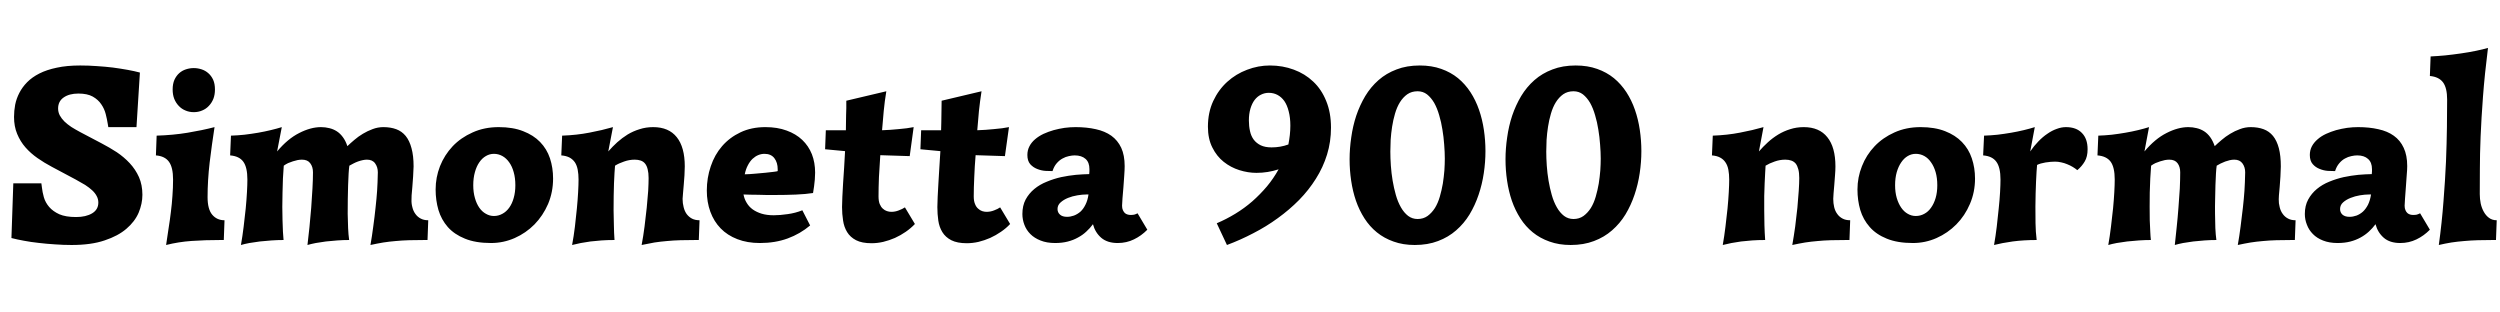 <svg xmlns="http://www.w3.org/2000/svg" xmlns:xlink="http://www.w3.org/1999/xlink" width="240.516" height="30.047"><path fill="black" d="M7.54 9L7.54 9Q6.66 9 6.12 9.38Q5.59 9.75 5.59 10.44L5.59 10.44Q5.59 10.79 5.75 11.10Q5.92 11.41 6.20 11.69Q6.48 11.96 6.87 12.22Q7.27 12.47 7.72 12.71L7.72 12.71L9.77 13.79Q10.52 14.18 11.23 14.64Q11.93 15.11 12.48 15.70Q13.03 16.29 13.37 17.04Q13.70 17.79 13.70 18.74L13.70 18.74Q13.70 19.59 13.34 20.46Q12.97 21.32 12.16 22.01Q11.36 22.70 10.06 23.13Q8.77 23.57 6.89 23.57L6.89 23.57Q6.09 23.57 5.29 23.51Q4.48 23.46 3.73 23.37Q2.98 23.29 2.30 23.16Q1.63 23.04 1.10 22.90L1.10 22.90L1.28 17.64L3.98 17.64L4.03 18.02Q4.08 18.48 4.22 18.98Q4.37 19.49 4.73 19.91Q5.09 20.33 5.70 20.61Q6.32 20.88 7.32 20.88L7.32 20.88Q8.27 20.88 8.87 20.52Q9.46 20.16 9.46 19.49L9.46 19.49Q9.46 19.15 9.30 18.86Q9.15 18.57 8.87 18.31Q8.59 18.05 8.19 17.79Q7.78 17.54 7.28 17.27L7.28 17.27L4.99 16.05Q4.27 15.67 3.61 15.21Q2.95 14.75 2.45 14.18Q1.95 13.61 1.65 12.88Q1.35 12.16 1.35 11.25L1.35 11.25Q1.35 10.66 1.46 10.07Q1.58 9.48 1.86 8.94Q2.14 8.39 2.61 7.91Q3.08 7.43 3.79 7.07Q4.50 6.71 5.47 6.51Q6.43 6.30 7.72 6.30L7.72 6.30Q8.53 6.30 9.33 6.36Q10.13 6.41 10.87 6.50Q11.61 6.60 12.28 6.72Q12.94 6.84 13.46 6.98L13.46 6.98L13.13 12.23L10.42 12.23L10.37 11.93Q10.30 11.48 10.17 10.97Q10.04 10.46 9.74 10.03Q9.45 9.59 8.92 9.29Q8.40 9 7.54 9ZM16.61 8.61L16.61 8.61Q16.61 8.07 16.78 7.68Q16.96 7.29 17.24 7.04Q17.52 6.79 17.89 6.67Q18.26 6.55 18.64 6.55L18.64 6.55Q19.02 6.55 19.39 6.67Q19.76 6.79 20.04 7.04Q20.33 7.29 20.51 7.68Q20.68 8.07 20.68 8.61L20.68 8.61Q20.68 9.11 20.53 9.50Q20.37 9.90 20.09 10.19Q19.82 10.48 19.45 10.63Q19.08 10.79 18.64 10.79L18.64 10.79Q18.21 10.79 17.84 10.63Q17.47 10.48 17.20 10.19Q16.92 9.90 16.76 9.50Q16.61 9.11 16.61 8.61ZM21.60 21.19L21.53 23.09L21.26 23.09Q19.71 23.09 18.44 23.18Q17.17 23.27 15.98 23.57L15.98 23.57Q16.10 22.75 16.22 21.96Q16.35 21.16 16.44 20.39Q16.54 19.62 16.59 18.84Q16.65 18.07 16.65 17.27L16.65 17.27Q16.65 16.11 16.26 15.57Q15.87 15.02 15 14.95L15 14.95L15.07 13.05Q16.66 13.00 18.05 12.77Q19.44 12.54 20.64 12.23L20.64 12.23Q20.38 13.91 20.17 15.64Q19.97 17.37 19.97 18.96L19.97 18.96Q19.97 20.13 20.42 20.66Q20.87 21.19 21.60 21.19L21.60 21.19ZM41.20 21.19L41.20 21.19L41.13 23.09L40.89 23.09Q40.04 23.09 39.36 23.11Q38.67 23.13 38.06 23.19Q37.45 23.24 36.87 23.33Q36.28 23.43 35.64 23.57L35.64 23.57Q35.79 22.72 35.91 21.79Q36.04 20.86 36.13 19.98Q36.23 19.10 36.28 18.36Q36.33 17.61 36.35 16.58L36.35 16.58Q36.35 16.08 36.09 15.72Q35.84 15.36 35.30 15.36L35.30 15.36Q35.10 15.36 34.88 15.41Q34.65 15.46 34.43 15.54Q34.21 15.62 34.00 15.73Q33.79 15.83 33.61 15.94L33.61 15.94Q33.57 16.20 33.54 16.69Q33.52 17.18 33.49 17.81Q33.47 18.43 33.46 19.15Q33.45 19.86 33.45 20.57Q33.46 21.28 33.49 21.94Q33.52 22.59 33.59 23.09L33.59 23.09Q33.02 23.09 32.46 23.13Q31.89 23.17 31.36 23.23Q30.83 23.30 30.38 23.38Q29.92 23.47 29.58 23.57L29.58 23.57Q29.67 22.80 29.77 21.87Q29.86 20.94 29.94 19.99Q30.01 19.04 30.06 18.15Q30.11 17.26 30.11 16.58L30.11 16.58Q30.11 16.05 29.85 15.71Q29.60 15.36 29.05 15.36L29.05 15.36Q28.86 15.36 28.63 15.40Q28.41 15.45 28.18 15.52Q27.95 15.59 27.72 15.69Q27.49 15.80 27.30 15.94L27.30 15.94Q27.26 16.51 27.22 17.17Q27.19 17.84 27.18 18.53Q27.16 19.22 27.16 19.90Q27.16 20.59 27.18 21.19Q27.19 21.80 27.22 22.29Q27.25 22.78 27.28 23.09L27.28 23.09Q26.72 23.09 26.13 23.13Q25.55 23.17 25.00 23.23Q24.46 23.30 23.99 23.38Q23.52 23.47 23.18 23.57L23.18 23.57Q23.33 22.72 23.44 21.81Q23.55 20.89 23.64 20.05Q23.72 19.21 23.76 18.48Q23.80 17.75 23.80 17.27L23.80 17.27Q23.80 16.10 23.41 15.56Q23.02 15.02 22.14 14.95L22.14 14.95L22.22 13.05Q22.85 13.03 23.52 12.96Q24.19 12.88 24.83 12.77Q25.46 12.66 26.04 12.52Q26.63 12.38 27.11 12.23L27.11 12.23L26.66 14.57Q27.67 13.36 28.78 12.80Q29.89 12.23 30.88 12.23L30.88 12.23Q31.30 12.23 31.69 12.33Q32.07 12.42 32.40 12.63Q32.73 12.84 32.99 13.20Q33.25 13.55 33.42 14.06L33.42 14.06Q33.71 13.78 34.09 13.46Q34.46 13.14 34.91 12.87Q35.36 12.60 35.85 12.42Q36.35 12.23 36.88 12.23L36.88 12.23Q37.58 12.23 38.12 12.43Q38.66 12.63 39.03 13.08Q39.40 13.54 39.59 14.26Q39.79 14.98 39.79 16.01L39.79 16.01Q39.76 16.96 39.67 17.98Q39.57 19.01 39.59 19.17L39.59 19.17Q39.57 19.56 39.67 19.93Q39.76 20.31 39.97 20.59Q40.17 20.87 40.48 21.03Q40.78 21.19 41.20 21.19ZM41.91 18.23L41.91 18.23Q41.91 17.07 42.33 15.99Q42.76 14.91 43.55 14.07Q44.34 13.24 45.47 12.74Q46.59 12.23 47.98 12.23L47.98 12.23Q49.35 12.23 50.33 12.62Q51.32 13.00 51.96 13.66Q52.61 14.33 52.91 15.23Q53.21 16.14 53.21 17.18L53.21 17.18Q53.21 18.48 52.73 19.62Q52.24 20.75 51.42 21.59Q50.60 22.42 49.52 22.90Q48.43 23.38 47.24 23.38L47.24 23.38Q45.75 23.38 44.73 22.96Q43.71 22.55 43.08 21.84Q42.46 21.13 42.18 20.20Q41.91 19.27 41.91 18.23ZM45.53 17.82L45.53 17.82Q45.53 18.50 45.69 19.05Q45.84 19.59 46.11 19.98Q46.38 20.37 46.75 20.57Q47.11 20.78 47.52 20.78L47.52 20.78Q47.95 20.78 48.33 20.57Q48.71 20.37 48.99 19.98Q49.27 19.59 49.42 19.05Q49.58 18.50 49.58 17.82L49.58 17.82Q49.58 17.12 49.42 16.56Q49.27 16.01 48.99 15.62Q48.71 15.22 48.33 15.01Q47.95 14.80 47.52 14.80L47.52 14.80Q47.11 14.80 46.75 15.01Q46.38 15.22 46.11 15.62Q45.84 16.01 45.69 16.56Q45.53 17.12 45.53 17.82ZM58.97 12.23L58.52 14.57Q58.92 14.11 59.38 13.69Q59.85 13.27 60.38 12.94Q60.91 12.62 61.53 12.43Q62.14 12.23 62.84 12.23L62.84 12.23Q64.34 12.23 65.11 13.20Q65.88 14.16 65.88 16.01L65.88 16.01Q65.88 16.39 65.85 16.87Q65.81 17.34 65.78 17.79Q65.74 18.23 65.71 18.60Q65.67 18.96 65.67 19.13L65.67 19.13Q65.67 19.56 65.77 19.93Q65.86 20.31 66.06 20.59Q66.27 20.87 66.57 21.03Q66.88 21.19 67.30 21.19L67.30 21.19L67.23 23.09L66.98 23.09Q66.14 23.09 65.46 23.11Q64.77 23.13 64.16 23.19Q63.55 23.24 62.96 23.33Q62.38 23.43 61.73 23.57L61.73 23.57Q61.89 22.72 62.01 21.79Q62.13 20.86 62.22 19.98Q62.31 19.10 62.36 18.36Q62.40 17.61 62.40 17.13L62.40 17.13Q62.40 16.63 62.31 16.29Q62.23 15.95 62.06 15.74Q61.90 15.54 61.65 15.45Q61.39 15.36 61.07 15.36L61.07 15.36Q60.54 15.36 60.04 15.54Q59.53 15.71 59.17 15.94L59.17 15.94Q59.14 16.20 59.12 16.63Q59.10 17.07 59.07 17.64Q59.05 18.20 59.04 18.86Q59.03 19.52 59.03 20.23Q59.04 20.94 59.06 21.67Q59.07 22.39 59.12 23.09L59.12 23.09Q58.44 23.09 57.87 23.13Q57.30 23.17 56.81 23.23Q56.32 23.30 55.88 23.38Q55.44 23.47 55.04 23.57L55.04 23.57Q55.20 22.72 55.31 21.81Q55.42 20.89 55.50 20.05Q55.58 19.21 55.62 18.48Q55.66 17.75 55.66 17.27L55.66 17.27Q55.66 16.75 55.58 16.33Q55.50 15.91 55.31 15.62Q55.11 15.33 54.80 15.16Q54.48 14.99 54 14.95L54 14.95L54.08 13.05Q55.49 13.00 56.71 12.76Q57.93 12.53 58.97 12.23L58.97 12.23ZM71.53 18.71L71.53 18.71Q71.61 19.15 71.84 19.52Q72.06 19.89 72.42 20.15Q72.79 20.41 73.28 20.56Q73.78 20.71 74.44 20.71L74.44 20.71Q75.04 20.71 75.78 20.60Q76.52 20.50 77.19 20.23L77.19 20.23L77.94 21.69Q76.98 22.50 75.78 22.94Q74.58 23.38 73.11 23.38L73.11 23.38Q71.89 23.38 70.94 23.01Q69.98 22.64 69.33 21.97Q68.68 21.30 68.34 20.37Q68.00 19.44 68.00 18.33L68.00 18.33Q68.00 17.11 68.38 16.00Q68.75 14.89 69.47 14.06Q70.20 13.22 71.24 12.73Q72.29 12.23 73.64 12.23L73.64 12.23Q74.79 12.23 75.68 12.56Q76.57 12.88 77.18 13.46Q77.79 14.04 78.11 14.84Q78.42 15.64 78.42 16.61L78.42 16.61Q78.42 16.93 78.39 17.28Q78.35 17.63 78.32 17.92L78.32 17.92Q78.27 18.26 78.22 18.57L78.22 18.57Q77.52 18.68 76.56 18.72Q75.60 18.76 74.51 18.76L74.51 18.76Q74.14 18.76 73.75 18.76Q73.35 18.75 72.96 18.74Q72.56 18.74 72.19 18.73Q71.82 18.73 71.53 18.71ZM73.55 14.80L73.55 14.80Q73.24 14.80 72.95 14.92Q72.66 15.04 72.40 15.28Q72.14 15.53 71.95 15.90Q71.75 16.27 71.65 16.77L71.65 16.77Q72.11 16.76 72.64 16.71Q73.17 16.66 73.64 16.62Q74.11 16.57 74.44 16.53Q74.77 16.49 74.82 16.46L74.82 16.46L74.82 16.29Q74.82 15.64 74.50 15.22Q74.18 14.80 73.55 14.80ZM83.85 23.40L83.85 23.40Q82.92 23.40 82.36 23.11Q81.80 22.82 81.50 22.33Q81.20 21.84 81.11 21.22Q81.01 20.59 81.01 19.92L81.01 19.92Q81.01 19.52 81.04 18.93Q81.07 18.34 81.11 17.64Q81.15 16.93 81.21 16.14Q81.26 15.35 81.30 14.54L81.30 14.54L79.38 14.36L79.45 12.53L81.38 12.53Q81.39 12.11 81.39 11.75Q81.40 11.40 81.40 11.07Q81.41 10.73 81.42 10.40Q81.42 10.07 81.42 9.69L81.42 9.69L85.27 8.78Q85.11 9.74 85.02 10.68Q84.93 11.61 84.86 12.53L84.86 12.53Q85.24 12.52 85.65 12.49Q86.06 12.46 86.47 12.42Q86.87 12.39 87.23 12.34Q87.60 12.29 87.90 12.23L87.90 12.23L87.52 15.02L84.69 14.93Q84.61 16.00 84.56 17.04Q84.52 18.08 84.52 18.89L84.52 18.89Q84.52 19.34 84.63 19.62Q84.75 19.91 84.93 20.07Q85.11 20.24 85.33 20.31Q85.55 20.38 85.75 20.38L85.75 20.38Q86.12 20.38 86.47 20.24Q86.82 20.11 87.06 19.95L87.06 19.95L88.02 21.55Q87.63 21.96 87.14 22.30Q86.65 22.64 86.10 22.89Q85.55 23.13 84.97 23.27Q84.40 23.40 83.85 23.40ZM93.01 23.40L93.01 23.40Q92.09 23.40 91.52 23.11Q90.96 22.82 90.66 22.33Q90.36 21.84 90.27 21.22Q90.18 20.59 90.18 19.92L90.18 19.92Q90.18 19.52 90.21 18.93Q90.23 18.34 90.28 17.64Q90.32 16.93 90.37 16.14Q90.42 15.35 90.47 14.54L90.47 14.54L88.55 14.36L88.62 12.53L90.54 12.53Q90.55 12.11 90.56 11.75Q90.56 11.40 90.57 11.07Q90.57 10.73 90.58 10.40Q90.59 10.07 90.59 9.69L90.59 9.69L94.43 8.78Q94.28 9.74 94.18 10.68Q94.09 11.61 94.02 12.53L94.02 12.53Q94.41 12.52 94.82 12.49Q95.23 12.46 95.63 12.42Q96.04 12.39 96.40 12.34Q96.76 12.29 97.07 12.23L97.07 12.23L96.68 15.02L93.86 14.93Q93.77 16.00 93.73 17.04Q93.68 18.08 93.68 18.89L93.68 18.89Q93.68 19.34 93.80 19.62Q93.91 19.91 94.10 20.07Q94.28 20.24 94.49 20.31Q94.71 20.38 94.91 20.38L94.91 20.38Q95.29 20.38 95.64 20.24Q95.99 20.11 96.22 19.95L96.22 19.95L97.18 21.55Q96.80 21.96 96.30 22.30Q95.81 22.64 95.26 22.89Q94.71 23.13 94.14 23.27Q93.56 23.40 93.01 23.40ZM109.44 20.52L110.38 22.10Q109.80 22.69 109.09 23.03Q108.38 23.38 107.53 23.38L107.53 23.38Q106.54 23.38 105.95 22.88Q105.36 22.37 105.15 21.57L105.15 21.57Q104.87 21.95 104.51 22.28Q104.16 22.61 103.71 22.85Q103.27 23.10 102.72 23.24Q102.18 23.38 101.51 23.38L101.51 23.38Q100.70 23.38 100.11 23.14Q99.52 22.91 99.13 22.52Q98.74 22.13 98.55 21.62Q98.36 21.12 98.36 20.59L98.36 20.59Q98.36 19.79 98.67 19.20Q98.99 18.61 99.51 18.18Q100.03 17.75 100.71 17.48Q101.38 17.20 102.09 17.04Q102.81 16.89 103.51 16.82Q104.20 16.76 104.79 16.75L104.79 16.75Q104.81 16.58 104.81 16.48Q104.81 16.38 104.81 16.27L104.81 16.27Q104.81 15.62 104.44 15.29Q104.06 14.95 103.39 14.95L103.39 14.95Q103.14 14.95 102.83 15.02Q102.52 15.08 102.22 15.25Q101.92 15.41 101.66 15.71Q101.40 16.01 101.26 16.46L101.26 16.46Q100.98 16.46 100.57 16.44Q100.16 16.41 99.77 16.25Q99.39 16.10 99.11 15.79Q98.84 15.47 98.84 14.91L98.84 14.91Q98.84 14.45 99.04 14.07Q99.23 13.70 99.58 13.40Q99.93 13.10 100.39 12.88Q100.85 12.67 101.37 12.52Q101.88 12.38 102.42 12.30Q102.96 12.23 103.48 12.23L103.48 12.23Q104.55 12.23 105.43 12.43Q106.30 12.62 106.92 13.06Q107.53 13.50 107.87 14.22Q108.20 14.94 108.20 15.98L108.20 15.98Q108.20 16.32 108.16 16.88Q108.12 17.44 108.08 18.01Q108.04 18.59 107.99 19.08Q107.95 19.58 107.95 19.79L107.95 19.79Q107.95 20.05 108.03 20.22Q108.11 20.39 108.22 20.50Q108.34 20.60 108.49 20.64Q108.63 20.68 108.77 20.68L108.77 20.68Q108.97 20.68 109.12 20.65Q109.27 20.61 109.44 20.52L109.44 20.52ZM104.72 18.71L104.53 18.71Q104.14 18.71 103.66 18.79Q103.17 18.87 102.75 19.04Q102.33 19.21 102.04 19.47Q101.74 19.73 101.74 20.11L101.74 20.11Q101.74 20.44 101.98 20.65Q102.21 20.86 102.66 20.86L102.66 20.86Q102.98 20.86 103.32 20.74Q103.66 20.61 103.95 20.36Q104.23 20.10 104.43 19.69Q104.64 19.28 104.72 18.71L104.72 18.71ZM118.04 23.57L117.06 21.48Q117.98 21.09 118.85 20.56Q119.72 20.03 120.48 19.37Q121.24 18.70 121.89 17.93Q122.53 17.16 123.01 16.29L123.01 16.29Q121.97 16.63 120.88 16.63L120.88 16.63Q120.07 16.63 119.24 16.37Q118.41 16.11 117.73 15.57Q117.06 15.04 116.64 14.20Q116.21 13.36 116.21 12.19L116.21 12.19Q116.21 10.82 116.72 9.72Q117.23 8.63 118.07 7.87Q118.91 7.11 119.98 6.71Q121.05 6.30 122.17 6.30L122.17 6.30Q123.40 6.30 124.47 6.70Q125.54 7.09 126.34 7.85Q127.14 8.60 127.59 9.72Q128.05 10.84 128.05 12.28L128.05 12.28Q128.05 13.64 127.67 14.87Q127.29 16.10 126.60 17.19Q125.92 18.28 124.98 19.24Q124.04 20.19 122.93 20.99Q121.82 21.80 120.57 22.44Q119.33 23.09 118.04 23.57L118.04 23.57ZM122.33 14.18L122.33 14.18Q123.19 14.18 123.95 13.90L123.95 13.90Q124.04 13.44 124.09 12.99Q124.14 12.54 124.14 12.09L124.14 12.09Q124.14 11.31 123.98 10.71Q123.83 10.11 123.56 9.72Q123.28 9.33 122.90 9.13Q122.52 8.93 122.07 8.93L122.07 8.93Q121.66 8.93 121.31 9.11Q120.96 9.28 120.70 9.62Q120.45 9.95 120.30 10.45Q120.15 10.95 120.15 11.59L120.15 11.59Q120.15 12.14 120.26 12.62Q120.36 13.09 120.62 13.44Q120.88 13.78 121.29 13.98Q121.71 14.18 122.33 14.18ZM136.11 23.57L136.11 23.57Q134.98 23.57 134.07 23.24Q133.16 22.92 132.46 22.35Q131.77 21.79 131.27 21.01Q130.77 20.23 130.45 19.31Q130.14 18.40 129.99 17.38Q129.84 16.37 129.84 15.33L129.84 15.33Q129.84 14.29 130.00 13.21Q130.15 12.13 130.48 11.13Q130.82 10.13 131.34 9.25Q131.87 8.37 132.62 7.71Q133.37 7.05 134.36 6.68Q135.34 6.30 136.59 6.30L136.59 6.30Q137.74 6.30 138.66 6.63Q139.57 6.95 140.27 7.52Q140.96 8.09 141.47 8.87Q141.97 9.64 142.29 10.56Q142.61 11.48 142.76 12.50Q142.91 13.51 142.91 14.54L142.91 14.54Q142.91 15.59 142.75 16.66Q142.59 17.74 142.25 18.74Q141.91 19.75 141.38 20.63Q140.85 21.50 140.09 22.16Q139.34 22.82 138.35 23.19Q137.36 23.57 136.11 23.57ZM136.38 21.07L136.38 21.07Q136.93 21.07 137.34 20.78Q137.75 20.48 138.05 20.01Q138.34 19.54 138.52 18.92Q138.70 18.30 138.81 17.66Q138.91 17.02 138.96 16.39Q139.00 15.76 139.00 15.26L139.00 15.26Q139.00 14.64 138.94 13.91Q138.89 13.18 138.77 12.47Q138.66 11.75 138.46 11.09Q138.27 10.42 137.98 9.90Q137.68 9.39 137.29 9.08Q136.90 8.78 136.38 8.78L136.38 8.78Q135.81 8.78 135.39 9.07Q134.98 9.36 134.68 9.84Q134.39 10.31 134.21 10.93Q134.03 11.54 133.93 12.19Q133.83 12.83 133.79 13.46Q133.76 14.09 133.76 14.59L133.76 14.59Q133.76 15.21 133.81 15.94Q133.86 16.66 133.98 17.38Q134.10 18.09 134.29 18.76Q134.48 19.43 134.78 19.95Q135.07 20.46 135.47 20.77Q135.87 21.07 136.38 21.07ZM151.11 23.57L151.11 23.57Q149.98 23.57 149.07 23.24Q148.16 22.92 147.46 22.35Q146.77 21.79 146.27 21.01Q145.77 20.23 145.45 19.31Q145.14 18.40 144.99 17.38Q144.84 16.37 144.84 15.33L144.84 15.33Q144.84 14.29 145.00 13.21Q145.15 12.13 145.48 11.13Q145.82 10.13 146.34 9.25Q146.87 8.37 147.62 7.71Q148.37 7.05 149.36 6.68Q150.34 6.30 151.59 6.30L151.59 6.30Q152.74 6.30 153.66 6.63Q154.57 6.95 155.27 7.52Q155.96 8.09 156.47 8.87Q156.97 9.64 157.29 10.56Q157.61 11.48 157.76 12.50Q157.91 13.51 157.91 14.54L157.91 14.54Q157.91 15.59 157.75 16.66Q157.59 17.74 157.25 18.74Q156.91 19.75 156.38 20.63Q155.85 21.50 155.09 22.16Q154.34 22.82 153.35 23.19Q152.36 23.57 151.11 23.57ZM151.38 21.07L151.38 21.07Q151.93 21.07 152.34 20.78Q152.75 20.48 153.05 20.01Q153.34 19.54 153.52 18.92Q153.70 18.30 153.81 17.66Q153.91 17.02 153.96 16.39Q154.00 15.76 154.00 15.26L154.00 15.26Q154.00 14.64 153.94 13.91Q153.89 13.18 153.77 12.47Q153.66 11.75 153.46 11.09Q153.27 10.42 152.98 9.90Q152.68 9.39 152.29 9.08Q151.90 8.78 151.38 8.78L151.38 8.78Q150.81 8.78 150.39 9.07Q149.98 9.36 149.68 9.84Q149.39 10.31 149.21 10.93Q149.03 11.54 148.93 12.19Q148.83 12.83 148.79 13.46Q148.76 14.09 148.76 14.59L148.76 14.59Q148.76 15.21 148.81 15.94Q148.86 16.66 148.98 17.38Q149.10 18.09 149.29 18.76Q149.48 19.43 149.78 19.95Q150.07 20.46 150.47 20.77Q150.87 21.07 151.38 21.07ZM169.66 12.23L169.22 14.57Q169.62 14.11 170.08 13.69Q170.54 13.27 171.08 12.94Q171.61 12.62 172.22 12.43Q172.84 12.23 173.53 12.23L173.53 12.23Q175.03 12.23 175.80 13.20Q176.58 14.16 176.58 16.01L176.58 16.01Q176.58 16.39 176.54 16.87Q176.51 17.34 176.47 17.79Q176.44 18.23 176.40 18.60Q176.37 18.96 176.37 19.13L176.37 19.13Q176.37 19.56 176.46 19.93Q176.55 20.31 176.76 20.59Q176.96 20.87 177.27 21.03Q177.57 21.19 178.00 21.19L178.00 21.19L177.93 23.09L177.68 23.09Q176.84 23.09 176.15 23.11Q175.46 23.13 174.86 23.19Q174.25 23.24 173.66 23.33Q173.07 23.43 172.43 23.57L172.43 23.57Q172.58 22.72 172.71 21.79Q172.83 20.86 172.92 19.98Q173.00 19.10 173.05 18.36Q173.10 17.61 173.10 17.13L173.10 17.13Q173.10 16.63 173.01 16.29Q172.92 15.95 172.76 15.74Q172.59 15.54 172.34 15.45Q172.09 15.36 171.76 15.36L171.76 15.36Q171.23 15.36 170.73 15.54Q170.23 15.71 169.86 15.94L169.86 15.94Q169.84 16.20 169.82 16.63Q169.79 17.07 169.77 17.64Q169.75 18.20 169.73 18.86Q169.72 19.52 169.73 20.23Q169.73 20.94 169.75 21.67Q169.77 22.39 169.82 23.09L169.82 23.09Q169.14 23.09 168.57 23.13Q168 23.17 167.51 23.23Q167.02 23.30 166.58 23.38Q166.14 23.47 165.74 23.57L165.74 23.57Q165.89 22.72 166.00 21.81Q166.11 20.89 166.20 20.05Q166.28 19.21 166.32 18.48Q166.36 17.75 166.36 17.27L166.36 17.27Q166.36 16.75 166.28 16.33Q166.20 15.91 166.00 15.62Q165.81 15.33 165.49 15.16Q165.18 14.99 164.70 14.95L164.70 14.95L164.78 13.05Q166.18 13.00 167.40 12.76Q168.62 12.53 169.66 12.23L169.66 12.23ZM178.70 18.23L178.70 18.23Q178.70 17.07 179.13 15.99Q179.55 14.91 180.35 14.07Q181.14 13.24 182.26 12.74Q183.39 12.23 184.77 12.23L184.77 12.23Q186.14 12.23 187.13 12.62Q188.11 13.00 188.75 13.66Q189.40 14.33 189.70 15.23Q190.01 16.14 190.01 17.18L190.01 17.18Q190.01 18.48 189.52 19.62Q189.04 20.75 188.21 21.59Q187.39 22.42 186.31 22.90Q185.23 23.38 184.03 23.38L184.03 23.38Q182.54 23.38 181.52 22.96Q180.50 22.55 179.88 21.84Q179.25 21.13 178.97 20.20Q178.70 19.27 178.70 18.23ZM182.32 17.82L182.32 17.82Q182.32 18.50 182.48 19.05Q182.64 19.59 182.91 19.98Q183.18 20.37 183.54 20.57Q183.90 20.78 184.31 20.78L184.31 20.78Q184.75 20.78 185.13 20.57Q185.51 20.37 185.78 19.98Q186.06 19.59 186.22 19.05Q186.38 18.50 186.38 17.82L186.38 17.82Q186.38 17.12 186.22 16.56Q186.06 16.01 185.78 15.62Q185.51 15.22 185.13 15.01Q184.75 14.80 184.31 14.80L184.31 14.80Q183.90 14.80 183.54 15.01Q183.18 15.22 182.91 15.62Q182.64 16.01 182.48 16.56Q182.32 17.12 182.32 17.82ZM195.98 15.87L195.98 15.87Q195.96 16.10 195.93 16.52Q195.90 16.95 195.88 17.48Q195.86 18.01 195.84 18.63Q195.82 19.25 195.82 19.88L195.82 19.88Q195.82 20.65 195.83 21.47Q195.84 22.29 195.94 23.09L195.94 23.09Q194.70 23.09 193.63 23.23Q192.57 23.38 191.84 23.57L191.84 23.57Q191.99 22.72 192.10 21.81Q192.21 20.89 192.29 20.05Q192.38 19.21 192.42 18.48Q192.46 17.75 192.46 17.27L192.46 17.27Q192.46 16.10 192.06 15.56Q191.67 15.02 190.79 14.95L190.79 14.95L190.88 13.05Q191.51 13.03 192.18 12.96Q192.84 12.88 193.48 12.77Q194.12 12.66 194.70 12.52Q195.28 12.38 195.76 12.23L195.76 12.23L195.32 14.57Q195.68 14.04 196.10 13.61Q196.52 13.17 196.97 12.87Q197.41 12.56 197.87 12.40Q198.32 12.23 198.76 12.23L198.76 12.23Q199.75 12.23 200.29 12.79Q200.84 13.34 200.84 14.36L200.84 14.36Q200.84 15.08 200.56 15.54Q200.29 16.00 199.85 16.37L199.85 16.37Q199.66 16.21 199.41 16.06Q199.16 15.91 198.88 15.80Q198.60 15.68 198.30 15.62Q198 15.55 197.71 15.55L197.71 15.55Q197.52 15.55 197.28 15.57Q197.04 15.59 196.79 15.63Q196.55 15.67 196.34 15.73Q196.13 15.79 195.98 15.87ZM220.85 21.19L220.85 21.19L220.78 23.09L220.54 23.09Q219.69 23.09 219.01 23.11Q218.32 23.13 217.71 23.19Q217.10 23.24 216.52 23.33Q215.93 23.43 215.29 23.57L215.29 23.57Q215.44 22.72 215.56 21.79Q215.68 20.86 215.78 19.98Q215.88 19.10 215.93 18.36Q215.98 17.61 216 16.58L216 16.58Q216 16.08 215.74 15.72Q215.48 15.36 214.95 15.36L214.95 15.36Q214.75 15.36 214.52 15.41Q214.30 15.46 214.08 15.54Q213.86 15.62 213.64 15.73Q213.43 15.83 213.26 15.94L213.26 15.94Q213.22 16.20 213.19 16.69Q213.16 17.18 213.14 17.81Q213.12 18.43 213.11 19.15Q213.09 19.86 213.10 20.57Q213.11 21.28 213.13 21.94Q213.16 22.59 213.23 23.09L213.23 23.09Q212.67 23.09 212.10 23.13Q211.54 23.17 211.01 23.23Q210.48 23.30 210.02 23.38Q209.57 23.47 209.23 23.57L209.23 23.57Q209.32 22.80 209.41 21.87Q209.51 20.94 209.58 19.99Q209.66 19.04 209.71 18.15Q209.75 17.26 209.75 16.58L209.75 16.58Q209.75 16.05 209.50 15.71Q209.25 15.36 208.70 15.36L208.70 15.36Q208.51 15.36 208.28 15.40Q208.05 15.45 207.83 15.52Q207.60 15.59 207.37 15.69Q207.14 15.80 206.95 15.94L206.95 15.94Q206.91 16.51 206.87 17.17Q206.84 17.84 206.82 18.53Q206.81 19.22 206.81 19.90Q206.81 20.59 206.82 21.19Q206.84 21.80 206.87 22.29Q206.89 22.78 206.93 23.09L206.93 23.09Q206.37 23.09 205.78 23.13Q205.20 23.17 204.65 23.23Q204.11 23.30 203.64 23.38Q203.17 23.47 202.83 23.57L202.83 23.57Q202.98 22.72 203.09 21.81Q203.20 20.89 203.29 20.05Q203.37 19.21 203.41 18.48Q203.45 17.75 203.45 17.27L203.45 17.27Q203.45 16.10 203.06 15.56Q202.66 15.02 201.79 14.95L201.79 14.95L201.87 13.05Q202.50 13.03 203.17 12.96Q203.84 12.88 204.47 12.77Q205.11 12.66 205.69 12.52Q206.27 12.38 206.75 12.23L206.75 12.23L206.31 14.57Q207.32 13.36 208.43 12.80Q209.54 12.23 210.53 12.23L210.53 12.23Q210.95 12.23 211.34 12.33Q211.72 12.42 212.05 12.63Q212.38 12.84 212.64 13.20Q212.89 13.55 213.07 14.06L213.07 14.06Q213.36 13.78 213.74 13.46Q214.11 13.14 214.56 12.87Q215.00 12.60 215.50 12.42Q216 12.23 216.53 12.23L216.53 12.23Q217.23 12.23 217.77 12.43Q218.31 12.63 218.68 13.08Q219.05 13.54 219.24 14.26Q219.43 14.98 219.43 16.01L219.43 16.01Q219.41 16.96 219.32 17.98Q219.22 19.01 219.23 19.17L219.23 19.17Q219.22 19.56 219.32 19.93Q219.41 20.31 219.62 20.59Q219.82 20.87 220.13 21.03Q220.43 21.19 220.85 21.19ZM232.83 20.52L233.77 22.10Q233.19 22.69 232.48 23.03Q231.76 23.38 230.92 23.38L230.92 23.38Q229.92 23.38 229.34 22.88Q228.75 22.37 228.54 21.57L228.54 21.57Q228.26 21.95 227.90 22.28Q227.54 22.61 227.10 22.85Q226.65 23.10 226.11 23.24Q225.56 23.38 224.89 23.38L224.89 23.38Q224.09 23.38 223.49 23.14Q222.90 22.91 222.52 22.52Q222.13 22.13 221.94 21.62Q221.74 21.12 221.74 20.59L221.74 20.59Q221.74 19.79 222.06 19.20Q222.38 18.61 222.90 18.18Q223.42 17.75 224.09 17.48Q224.77 17.20 225.48 17.04Q226.20 16.89 226.89 16.82Q227.59 16.76 228.18 16.75L228.18 16.75Q228.20 16.58 228.20 16.48Q228.20 16.38 228.20 16.27L228.20 16.27Q228.20 15.62 227.82 15.29Q227.45 14.95 226.78 14.95L226.78 14.95Q226.52 14.95 226.21 15.02Q225.90 15.08 225.60 15.25Q225.30 15.41 225.05 15.71Q224.79 16.01 224.65 16.46L224.65 16.46Q224.37 16.46 223.96 16.44Q223.55 16.41 223.16 16.25Q222.77 16.10 222.50 15.79Q222.22 15.47 222.22 14.91L222.22 14.91Q222.22 14.45 222.42 14.07Q222.62 13.70 222.97 13.40Q223.31 13.10 223.78 12.88Q224.24 12.67 224.75 12.52Q225.27 12.38 225.81 12.30Q226.35 12.23 226.86 12.23L226.86 12.23Q227.94 12.23 228.81 12.43Q229.69 12.62 230.30 13.06Q230.92 13.50 231.25 14.22Q231.59 14.94 231.59 15.98L231.59 15.98Q231.59 16.32 231.54 16.88Q231.50 17.44 231.46 18.01Q231.42 18.59 231.38 19.08Q231.34 19.58 231.34 19.79L231.34 19.79Q231.34 20.05 231.42 20.22Q231.49 20.39 231.61 20.50Q231.73 20.60 231.87 20.64Q232.02 20.68 232.16 20.68L232.16 20.68Q232.36 20.68 232.51 20.65Q232.65 20.61 232.83 20.52L232.83 20.52ZM228.11 18.71L227.92 18.71Q227.53 18.71 227.04 18.79Q226.56 18.87 226.14 19.04Q225.71 19.21 225.42 19.47Q225.13 19.73 225.13 20.11L225.13 20.11Q225.13 20.44 225.36 20.65Q225.60 20.86 226.04 20.86L226.04 20.86Q226.37 20.86 226.71 20.74Q227.05 20.61 227.33 20.36Q227.61 20.10 227.82 19.69Q228.02 19.28 228.11 18.71L228.11 18.71ZM238.57 18.67L238.57 18.67Q238.57 19.13 238.66 19.58Q238.76 20.03 238.96 20.38Q239.16 20.74 239.46 20.96Q239.77 21.19 240.20 21.19L240.20 21.19L240.13 23.09L239.86 23.09Q239.09 23.09 238.39 23.11Q237.70 23.13 237.06 23.19Q236.43 23.24 235.83 23.33Q235.23 23.43 234.63 23.57L234.63 23.57Q234.93 21.38 235.08 19.35Q235.24 17.33 235.32 15.54Q235.39 13.76 235.41 12.25Q235.43 10.73 235.43 9.57L235.43 9.57Q235.43 8.47 235.04 7.93Q234.64 7.39 233.77 7.31L233.77 7.31L233.84 5.43Q234.48 5.40 235.24 5.33Q236.00 5.25 236.76 5.14Q237.52 5.03 238.20 4.89Q238.88 4.75 239.36 4.61L239.36 4.61Q239.04 7.15 238.88 9.28Q238.72 11.40 238.65 13.14Q238.58 14.88 238.58 16.26Q238.57 17.64 238.57 18.67Z"/></svg>
